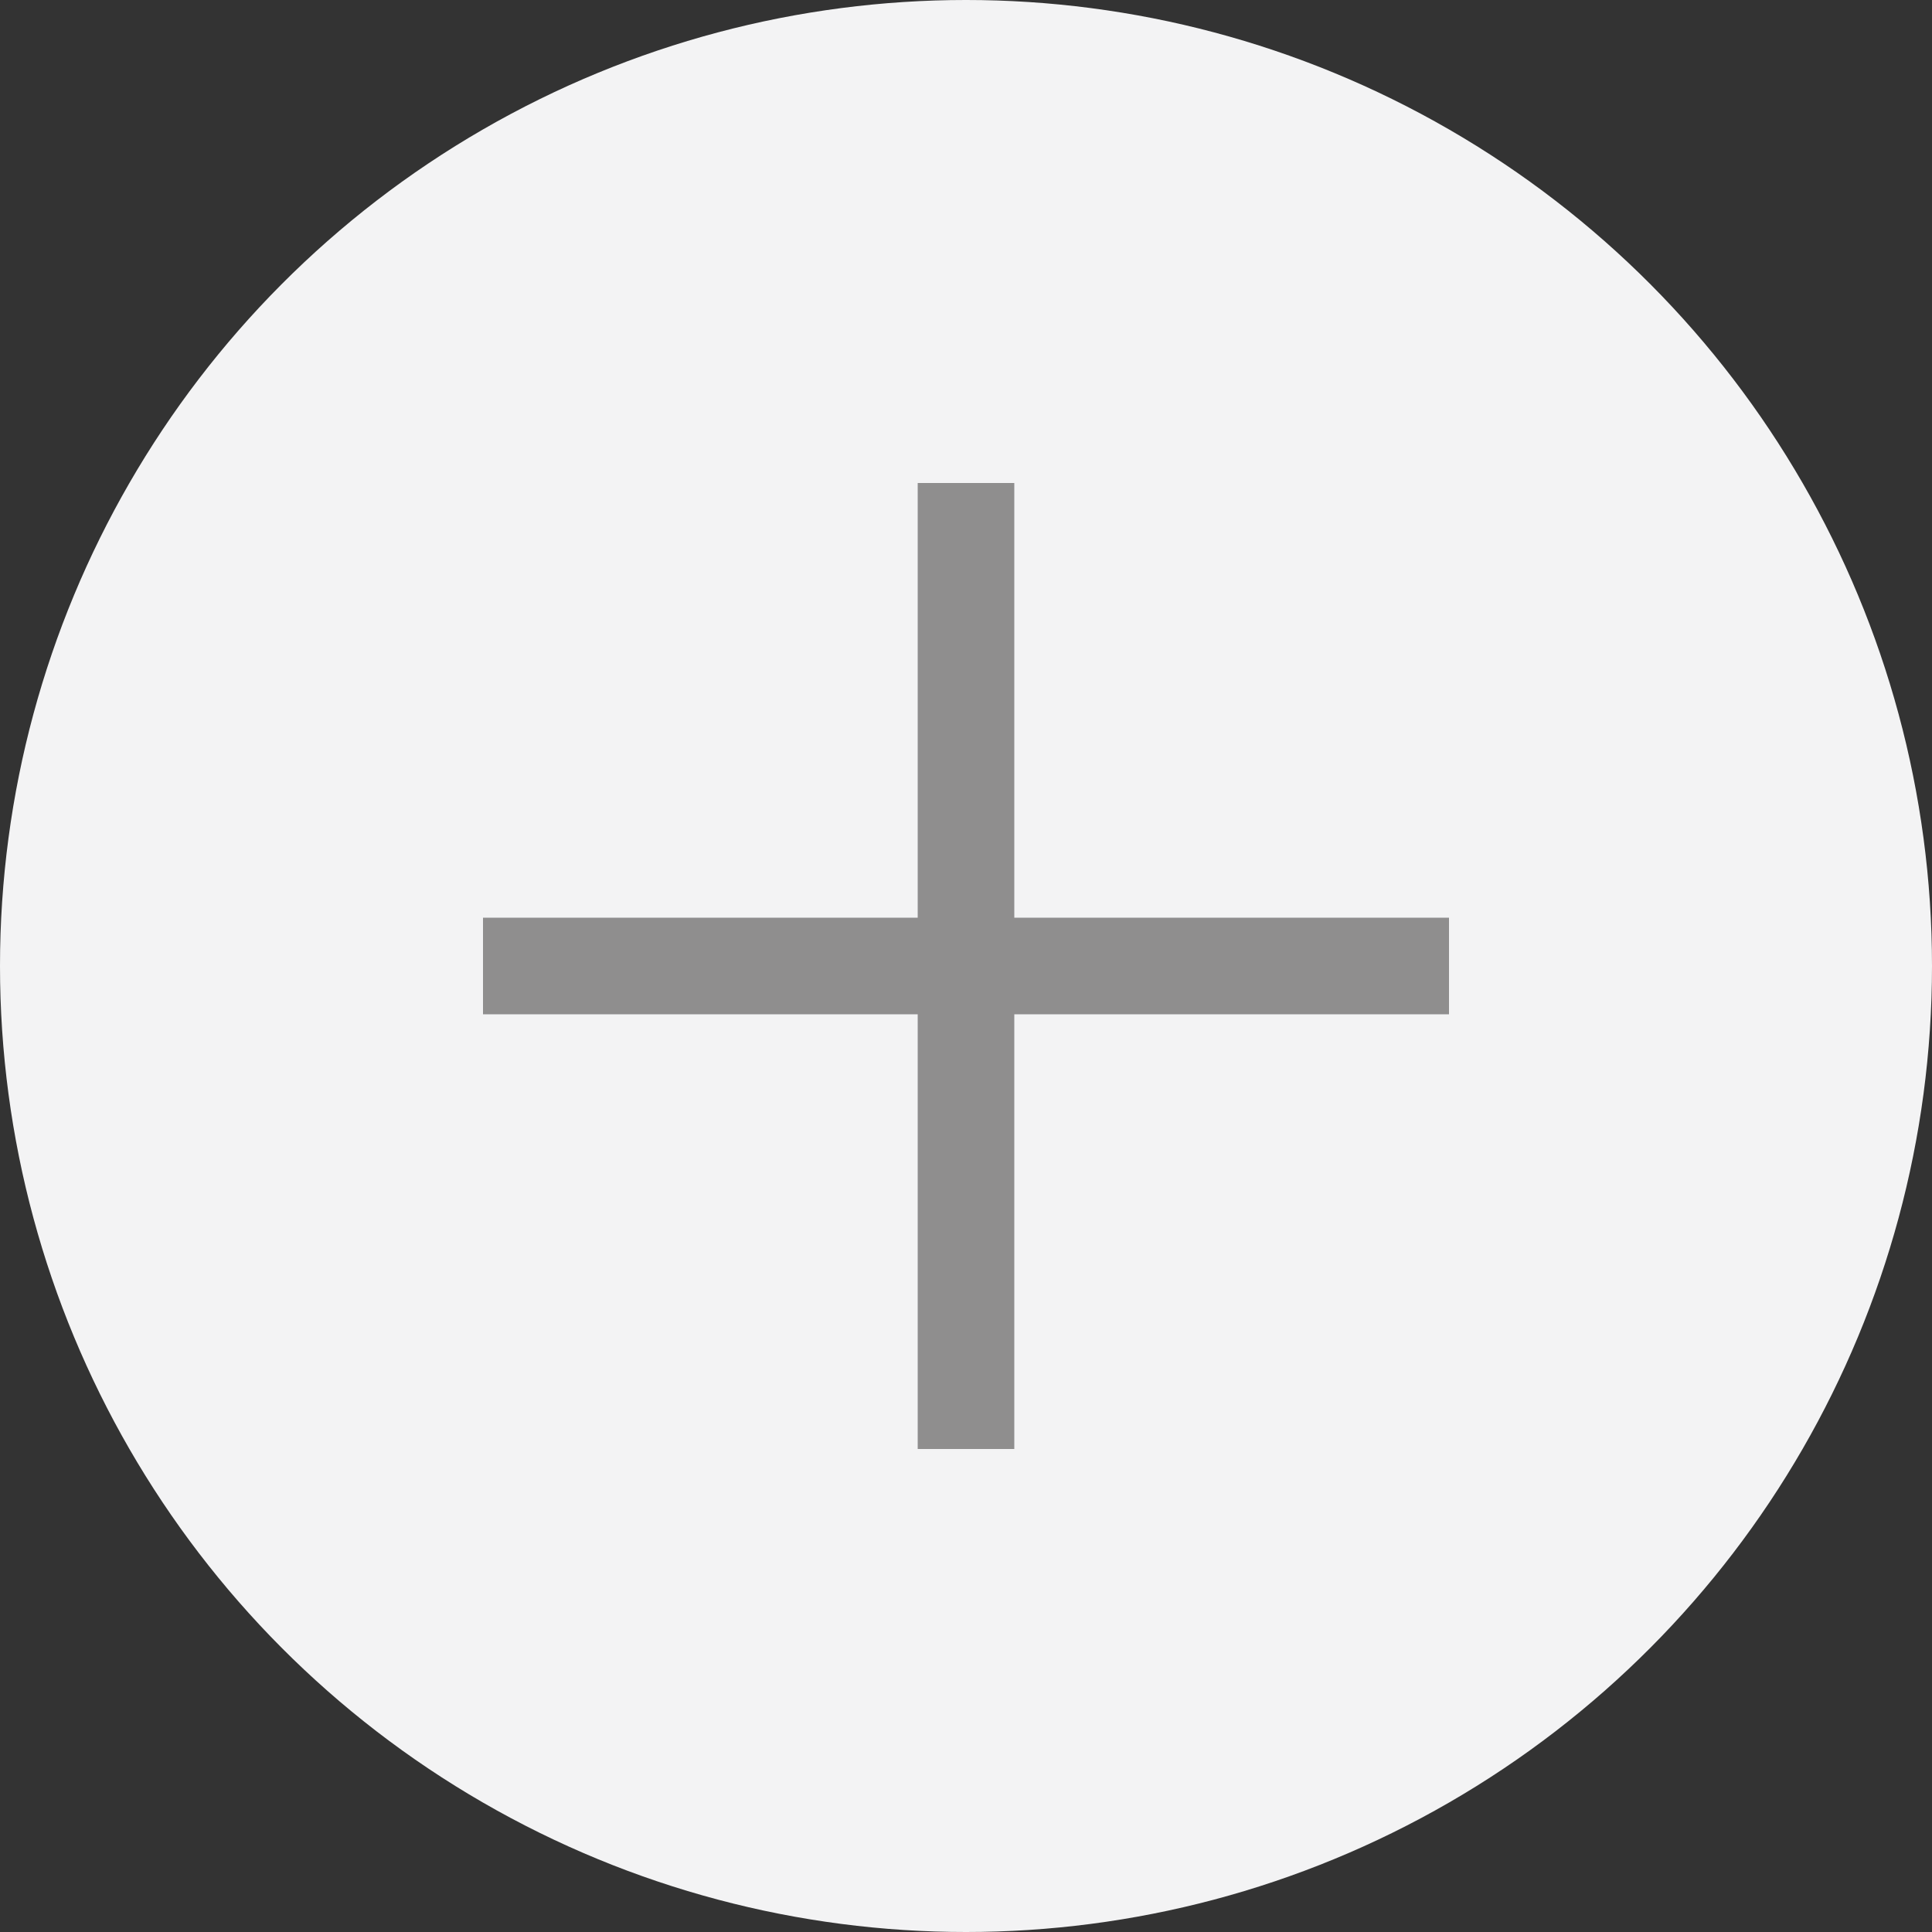 <svg xmlns="http://www.w3.org/2000/svg" width="40" height="40" viewBox="0 0 40 40">
  <rect x="0" y="0" width="40" height="40" fill="#333333" stroke="none"/>
  <g id="Сгруппировать_1111" data-name="Сгруппировать 1111" transform="translate(-364 -327)">
    <circle id="Эллипс_61" data-name="Эллипс 61" cx="20" cy="20" r="20" transform="translate(364 327)" fill="#f3f3f4"/>
    <path id="_" data-name="+" d="M14426,3455v-9h-9v-2h9v-9h2v9h9v2h-9v9Z" transform="translate(-14043 -3098)" fill="#8f8e8e"/>
  </g>
</svg>
